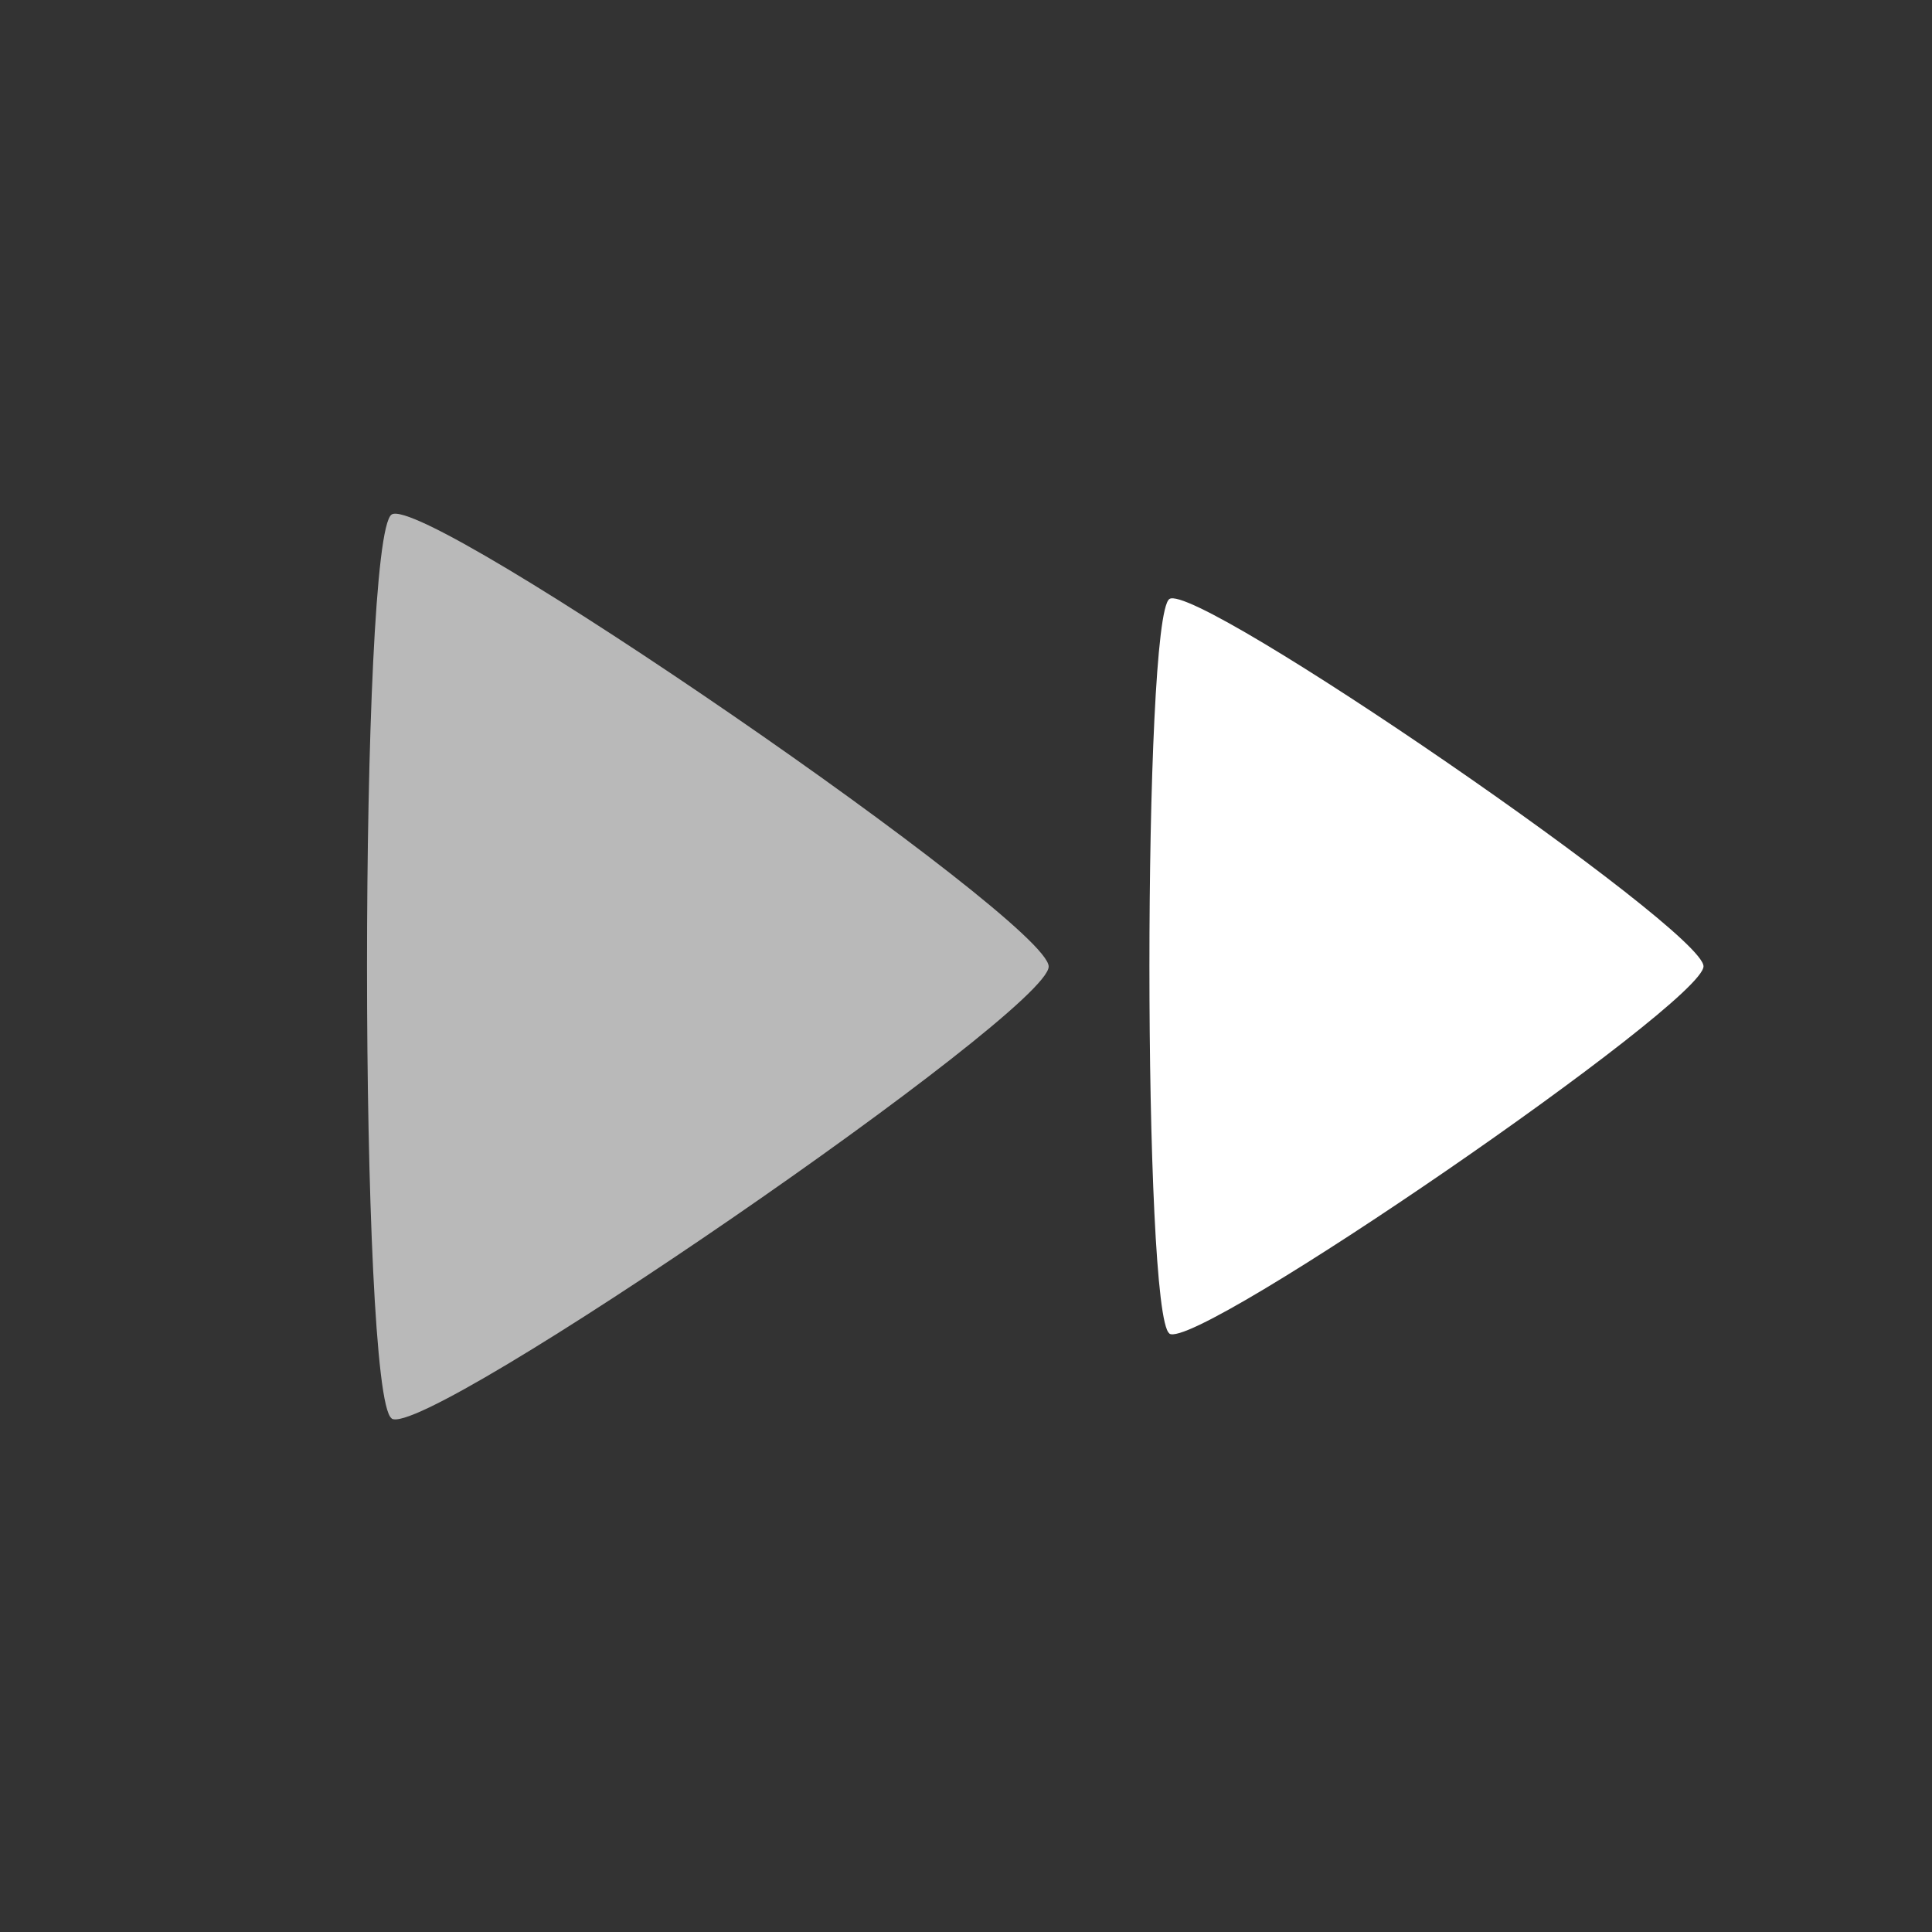 <?xml version="1.0" encoding="UTF-8"?>
<!-- Created with Inkscape (http://www.inkscape.org/) -->
<svg id="svg8" width="112" height="112" version="1.1" viewBox="0 0 29.633 29.633" xml:space="preserve" xmlns="http://www.w3.org/2000/svg" xmlns:cc="http://creativecommons.org/ns#" xmlns:dc="http://purl.org/dc/elements/1.1/" xmlns:rdf="http://www.w3.org/1999/02/22-rdf-syntax-ns#"><rect x="0" y="0" width="29.633" height="29.633" fill="#333333" stroke="none"/><g id="layer1"><path id="rect1" d="m-26.503-7.499v-4.63c0-0.879 0.708-1.587 1.587-1.587h15.4c0.879 0 1.587 0.708 1.587 1.587v8.061c0 0.879-0.708 1.587-1.587 1.587h-12.444" fill="none" stroke="#fff" stroke-linejoin="round" stroke-width="1.058"/><rect id="rect2" x="-27.856" y="-6.97" width="5.368" height="9.535" ry=".661" fill="none" stroke="#fff" stroke-linecap="round" stroke-linejoin="round" stroke-opacity=".659" stroke-width="1.058"/><rect id="rect3" x="-27.465" y="6.722" width="18.575" height="11.236" rx="0" ry="1.587" fill="none" stroke="#fff" stroke-linecap="round" stroke-linejoin="round" stroke-width="1.058"/><rect id="rect5" x="-12.458" y="20.723" width="5.368" height="9.535" ry=".661" fill="none" stroke="#fff" stroke-linecap="round" stroke-linejoin="round" stroke-opacity=".659" stroke-width="1.058"/><path id="path7" transform="matrix(2.506 0 0 2.984 -31.407 -46.643)" d="m19.69 22.485c-0.163-0.094-0.163-3.681 0-3.775s3.269 1.699 3.269 1.888-3.106 1.982-3.269 1.888z" fill="#fff"/><path id="path1" transform="matrix(3.083 0 0 3.672 -54.698 -60.811)" d="m19.69 22.485c-0.163-0.094-0.163-3.681 0-3.775s3.269 1.699 3.269 1.888-3.106 1.982-3.269 1.888z" fill="#fff" fill-opacity=".659"/></g></svg>
